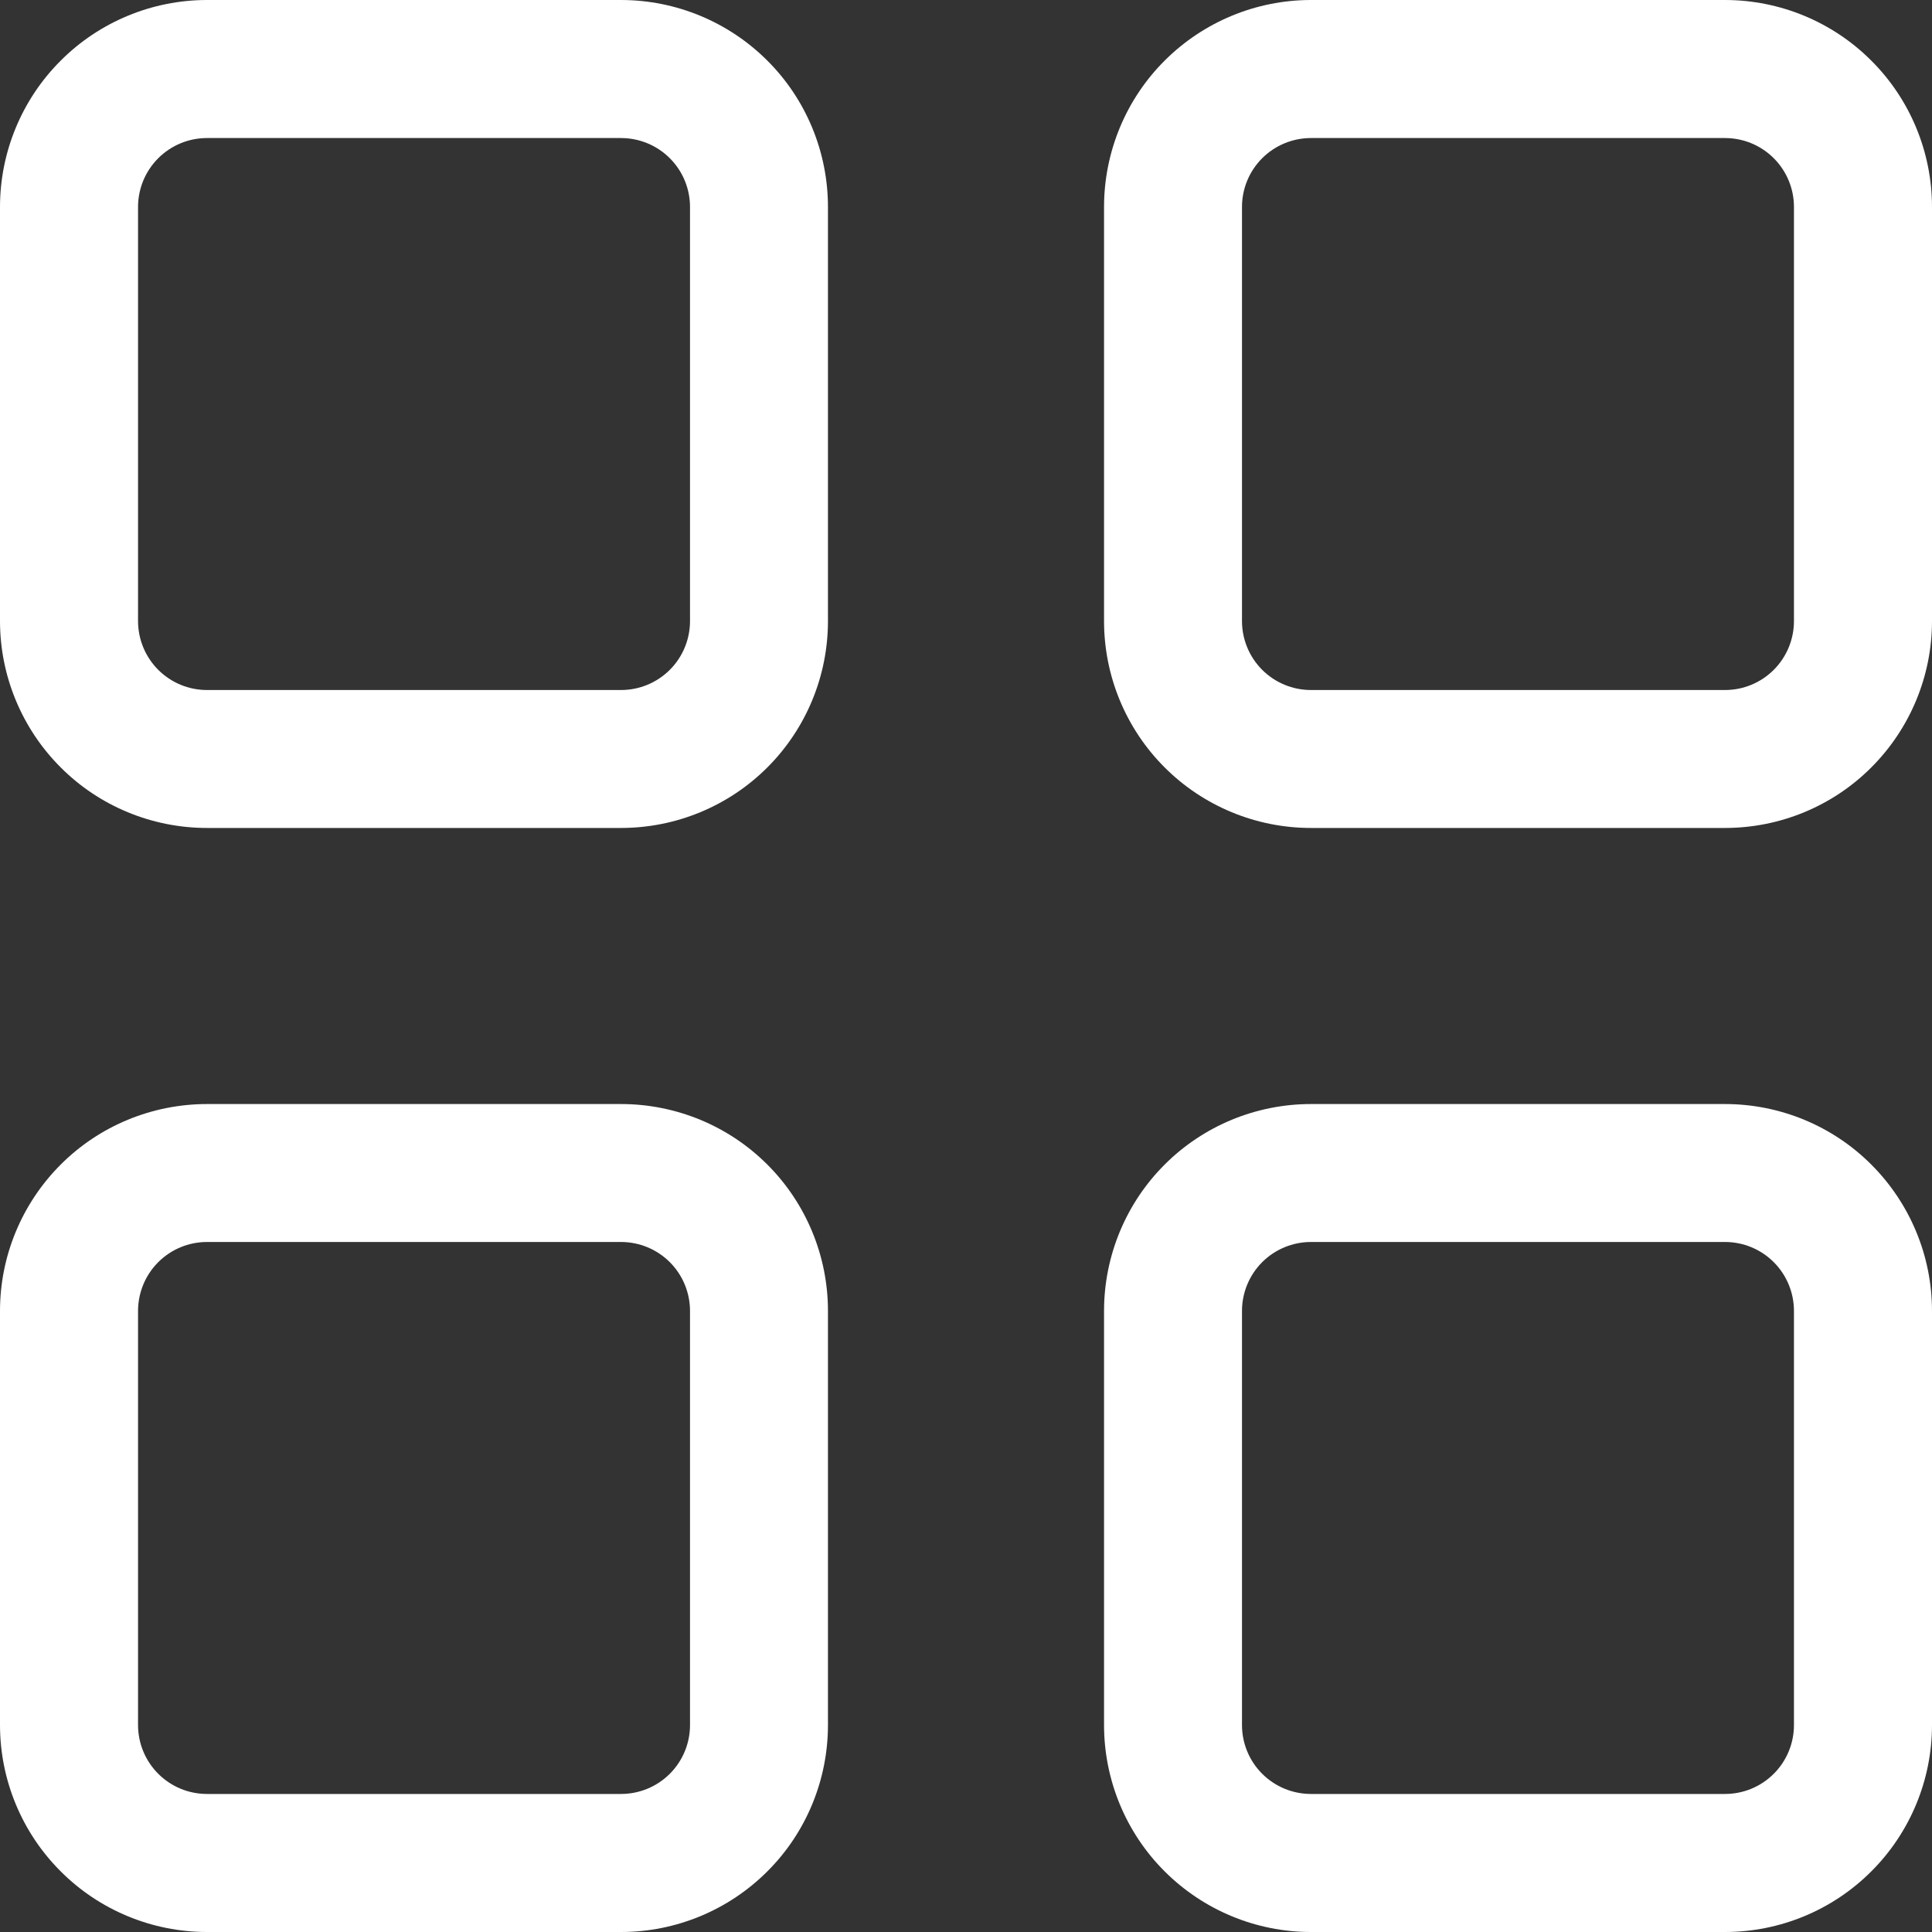 <svg width="20" height="20" viewBox="0 0 20 20" fill="none" xmlns="http://www.w3.org/2000/svg">
<rect x="0" y="0" width="20" height="20" fill="#333333" stroke="none"/>
<path d="M0 2.143C0 1.575 0.226 1.029 0.628 0.628C1.029 0.226 1.575 0 2.143 0H6.429C6.997 0 7.542 0.226 7.944 0.628C8.346 1.029 8.571 1.575 8.571 2.143V6.429C8.571 6.997 8.346 7.542 7.944 7.944C7.542 8.346 6.997 8.571 6.429 8.571H2.143C1.575 8.571 1.029 8.346 0.628 7.944C0.226 7.542 0 6.997 0 6.429V2.143ZM2.143 1.429C1.953 1.429 1.772 1.504 1.638 1.638C1.504 1.772 1.429 1.953 1.429 2.143V6.429C1.429 6.618 1.504 6.8 1.638 6.934C1.772 7.068 1.953 7.143 2.143 7.143H6.429C6.618 7.143 6.8 7.068 6.934 6.934C7.068 6.8 7.143 6.618 7.143 6.429V2.143C7.143 1.953 7.068 1.772 6.934 1.638C6.8 1.504 6.618 1.429 6.429 1.429H2.143ZM11.429 2.143C11.429 1.575 11.654 1.029 12.056 0.628C12.458 0.226 13.003 0 13.571 0H17.857C18.425 0 18.971 0.226 19.372 0.628C19.774 1.029 20 1.575 20 2.143V6.429C20 6.997 19.774 7.542 19.372 7.944C18.971 8.346 18.425 8.571 17.857 8.571H13.571C13.003 8.571 12.458 8.346 12.056 7.944C11.654 7.542 11.429 6.997 11.429 6.429V2.143ZM13.571 1.429C13.382 1.429 13.2 1.504 13.066 1.638C12.932 1.772 12.857 1.953 12.857 2.143V6.429C12.857 6.618 12.932 6.8 13.066 6.934C13.2 7.068 13.382 7.143 13.571 7.143H17.857C18.047 7.143 18.228 7.068 18.362 6.934C18.496 6.8 18.571 6.618 18.571 6.429V2.143C18.571 1.953 18.496 1.772 18.362 1.638C18.228 1.504 18.047 1.429 17.857 1.429H13.571ZM0 13.571C0 13.003 0.226 12.458 0.628 12.056C1.029 11.654 1.575 11.429 2.143 11.429H6.429C6.997 11.429 7.542 11.654 7.944 12.056C8.346 12.458 8.571 13.003 8.571 13.571V17.857C8.571 18.425 8.346 18.971 7.944 19.372C7.542 19.774 6.997 20 6.429 20H2.143C1.575 20 1.029 19.774 0.628 19.372C0.226 18.971 0 18.425 0 17.857V13.571ZM2.143 12.857C1.953 12.857 1.772 12.932 1.638 13.066C1.504 13.2 1.429 13.382 1.429 13.571V17.857C1.429 18.047 1.504 18.228 1.638 18.362C1.772 18.496 1.953 18.571 2.143 18.571H6.429C6.618 18.571 6.8 18.496 6.934 18.362C7.068 18.228 7.143 18.047 7.143 17.857V13.571C7.143 13.382 7.068 13.2 6.934 13.066C6.8 12.932 6.618 12.857 6.429 12.857H2.143ZM11.429 13.571C11.429 13.003 11.654 12.458 12.056 12.056C12.458 11.654 13.003 11.429 13.571 11.429H17.857C18.425 11.429 18.971 11.654 19.372 12.056C19.774 12.458 20 13.003 20 13.571V17.857C20 18.425 19.774 18.971 19.372 19.372C18.971 19.774 18.425 20 17.857 20H13.571C13.003 20 12.458 19.774 12.056 19.372C11.654 18.971 11.429 18.425 11.429 17.857V13.571ZM13.571 12.857C13.382 12.857 13.2 12.932 13.066 13.066C12.932 13.2 12.857 13.382 12.857 13.571V17.857C12.857 18.047 12.932 18.228 13.066 18.362C13.2 18.496 13.382 18.571 13.571 18.571H17.857C18.047 18.571 18.228 18.496 18.362 18.362C18.496 18.228 18.571 18.047 18.571 17.857V13.571C18.571 13.382 18.496 13.2 18.362 13.066C18.228 12.932 18.047 12.857 17.857 12.857H13.571Z" fill="white"/>
</svg>
